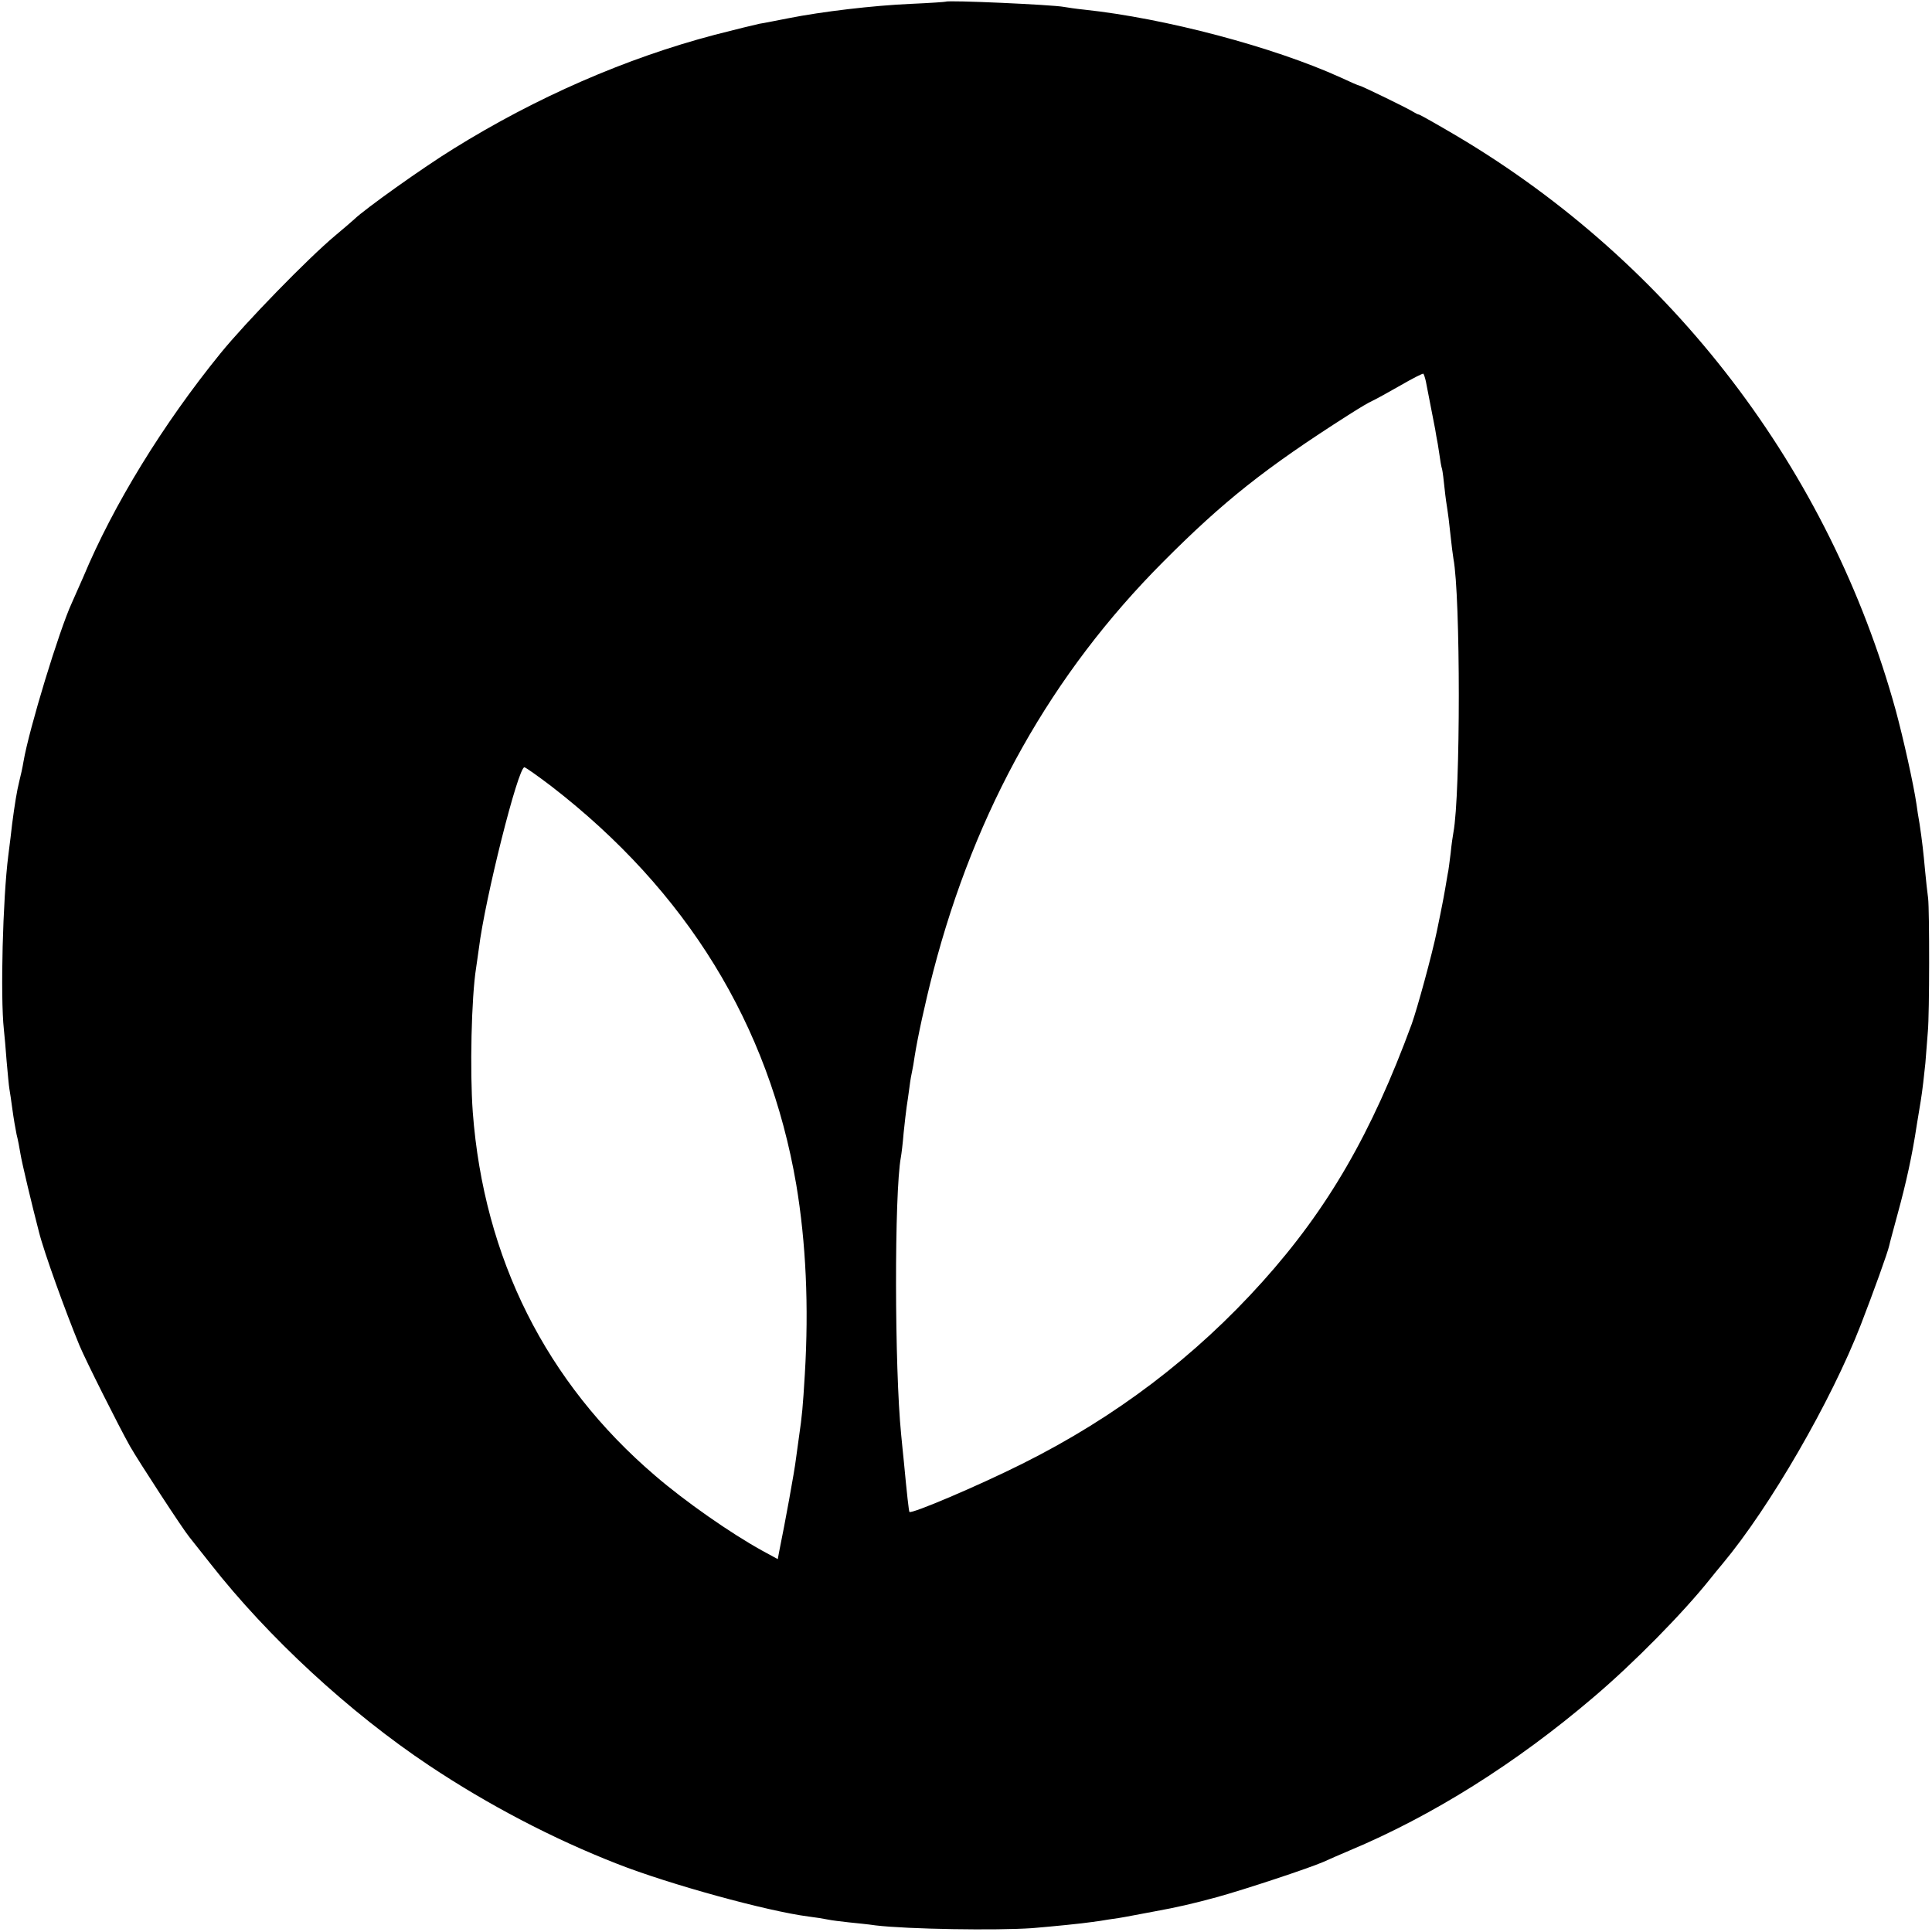 <?xml version="1.0" standalone="no"?>
<!DOCTYPE svg PUBLIC "-//W3C//DTD SVG 20010904//EN"
 "http://www.w3.org/TR/2001/REC-SVG-20010904/DTD/svg10.dtd">
<svg version="1.0" xmlns="http://www.w3.org/2000/svg"
 width="700pt" height="700pt" viewBox="0 0 700 700"
 preserveAspectRatio="xMidYMid meet">
<g transform="translate(0,700) scale(0.1,-0.1)"
fill="#000000" stroke="none">
<path d="M3427 6994 c-1 -1 -58 -5 -127 -8 -137 -6 -322 -28 -443 -52 -42 -8
-90 -18 -105 -20 -15 -3 -88 -21 -162 -40 -323 -85 -648 -227 -947 -413 -109
-67 -322 -219 -359 -255 -6 -6 -38 -33 -70 -60 -98 -82 -324 -314 -415 -426
-208 -256 -388 -549 -497 -810 -13 -30 -32 -73 -42 -95 -45 -97 -155 -457
-175 -575 -3 -19 -10 -51 -15 -70 -9 -36 -17 -86 -26 -155 -2 -22 -9 -74 -14
-115 -20 -158 -29 -510 -16 -630 2 -19 7 -71 10 -115 4 -44 8 -89 10 -100 2
-11 7 -45 11 -75 4 -30 11 -71 15 -90 5 -19 11 -51 14 -70 5 -32 42 -187 67
-283 18 -73 97 -291 147 -412 22 -53 144 -296 183 -365 32 -56 191 -300 215
-329 7 -9 41 -52 76 -96 210 -268 505 -540 793 -732 213 -142 448 -265 681
-356 188 -74 545 -172 694 -191 25 -3 56 -8 70 -11 14 -3 48 -7 75 -10 28 -3
71 -7 97 -11 117 -14 439 -19 568 -10 73 6 183 17 215 22 17 2 44 6 60 9 17 2
55 8 85 14 30 6 66 12 80 15 88 16 143 29 228 52 102 28 337 106 387 128 17 8
59 26 94 41 299 125 604 316 885 556 144 122 324 305 422 428 10 13 31 38 45
55 172 206 394 590 501 866 46 119 98 263 103 287 2 10 16 61 30 113 31 113
53 212 70 325 2 11 8 49 14 85 6 36 13 98 17 138 3 40 7 92 9 115 6 64 6 437
1 482 -3 22 -8 67 -11 100 -6 67 -11 110 -20 170 -4 22 -9 54 -11 70 -11 75
-48 240 -75 340 -240 872 -810 1619 -1590 2082 -73 43 -135 78 -138 78 -3 0
-13 5 -21 10 -18 12 -189 95 -195 95 -3 0 -33 13 -67 29 -244 111 -637 215
-929 246 -30 3 -63 8 -74 10 -41 8 -421 25 -428 19z m1739 -1375 c4 -22 18
-92 29 -149 3 -14 7 -36 9 -50 3 -14 8 -43 11 -65 3 -22 7 -47 10 -55 2 -8 6
-40 9 -70 3 -30 8 -64 10 -75 2 -11 7 -51 11 -90 4 -38 9 -78 11 -89 26 -135
26 -854 0 -992 -2 -10 -7 -44 -10 -75 -4 -31 -8 -66 -11 -77 -2 -11 -6 -35 -9
-53 -3 -19 -8 -43 -10 -54 -2 -11 -11 -56 -20 -99 -18 -87 -71 -280 -91 -336
-145 -395 -303 -669 -540 -933 -244 -272 -533 -492 -872 -661 -158 -79 -400
-182 -408 -174 -2 3 -9 63 -20 181 -3 26 -7 71 -10 100 -24 240 -25 873 -1
1004 2 10 7 50 10 88 4 39 9 81 11 95 2 14 7 45 10 70 3 25 8 52 10 60 2 8 6
32 9 53 11 69 37 190 67 306 153 589 429 1080 834 1486 218 219 369 339 670
531 49 31 69 43 90 53 11 5 56 30 100 55 43 25 81 44 82 42 2 -2 6 -14 9 -27z
m-3168 -1468 c490 -379 788 -864 887 -1443 35 -209 46 -441 31 -688 -7 -117
-10 -150 -21 -225 -2 -16 -7 -52 -11 -80 -5 -44 -41 -240 -60 -332 l-6 -32
-57 31 c-114 63 -279 178 -388 272 -394 337 -620 787 -660 1316 -11 150 -5
416 12 523 2 12 6 43 10 70 22 180 142 657 165 657 4 0 48 -31 98 -69z"/>
</g>
</svg>
